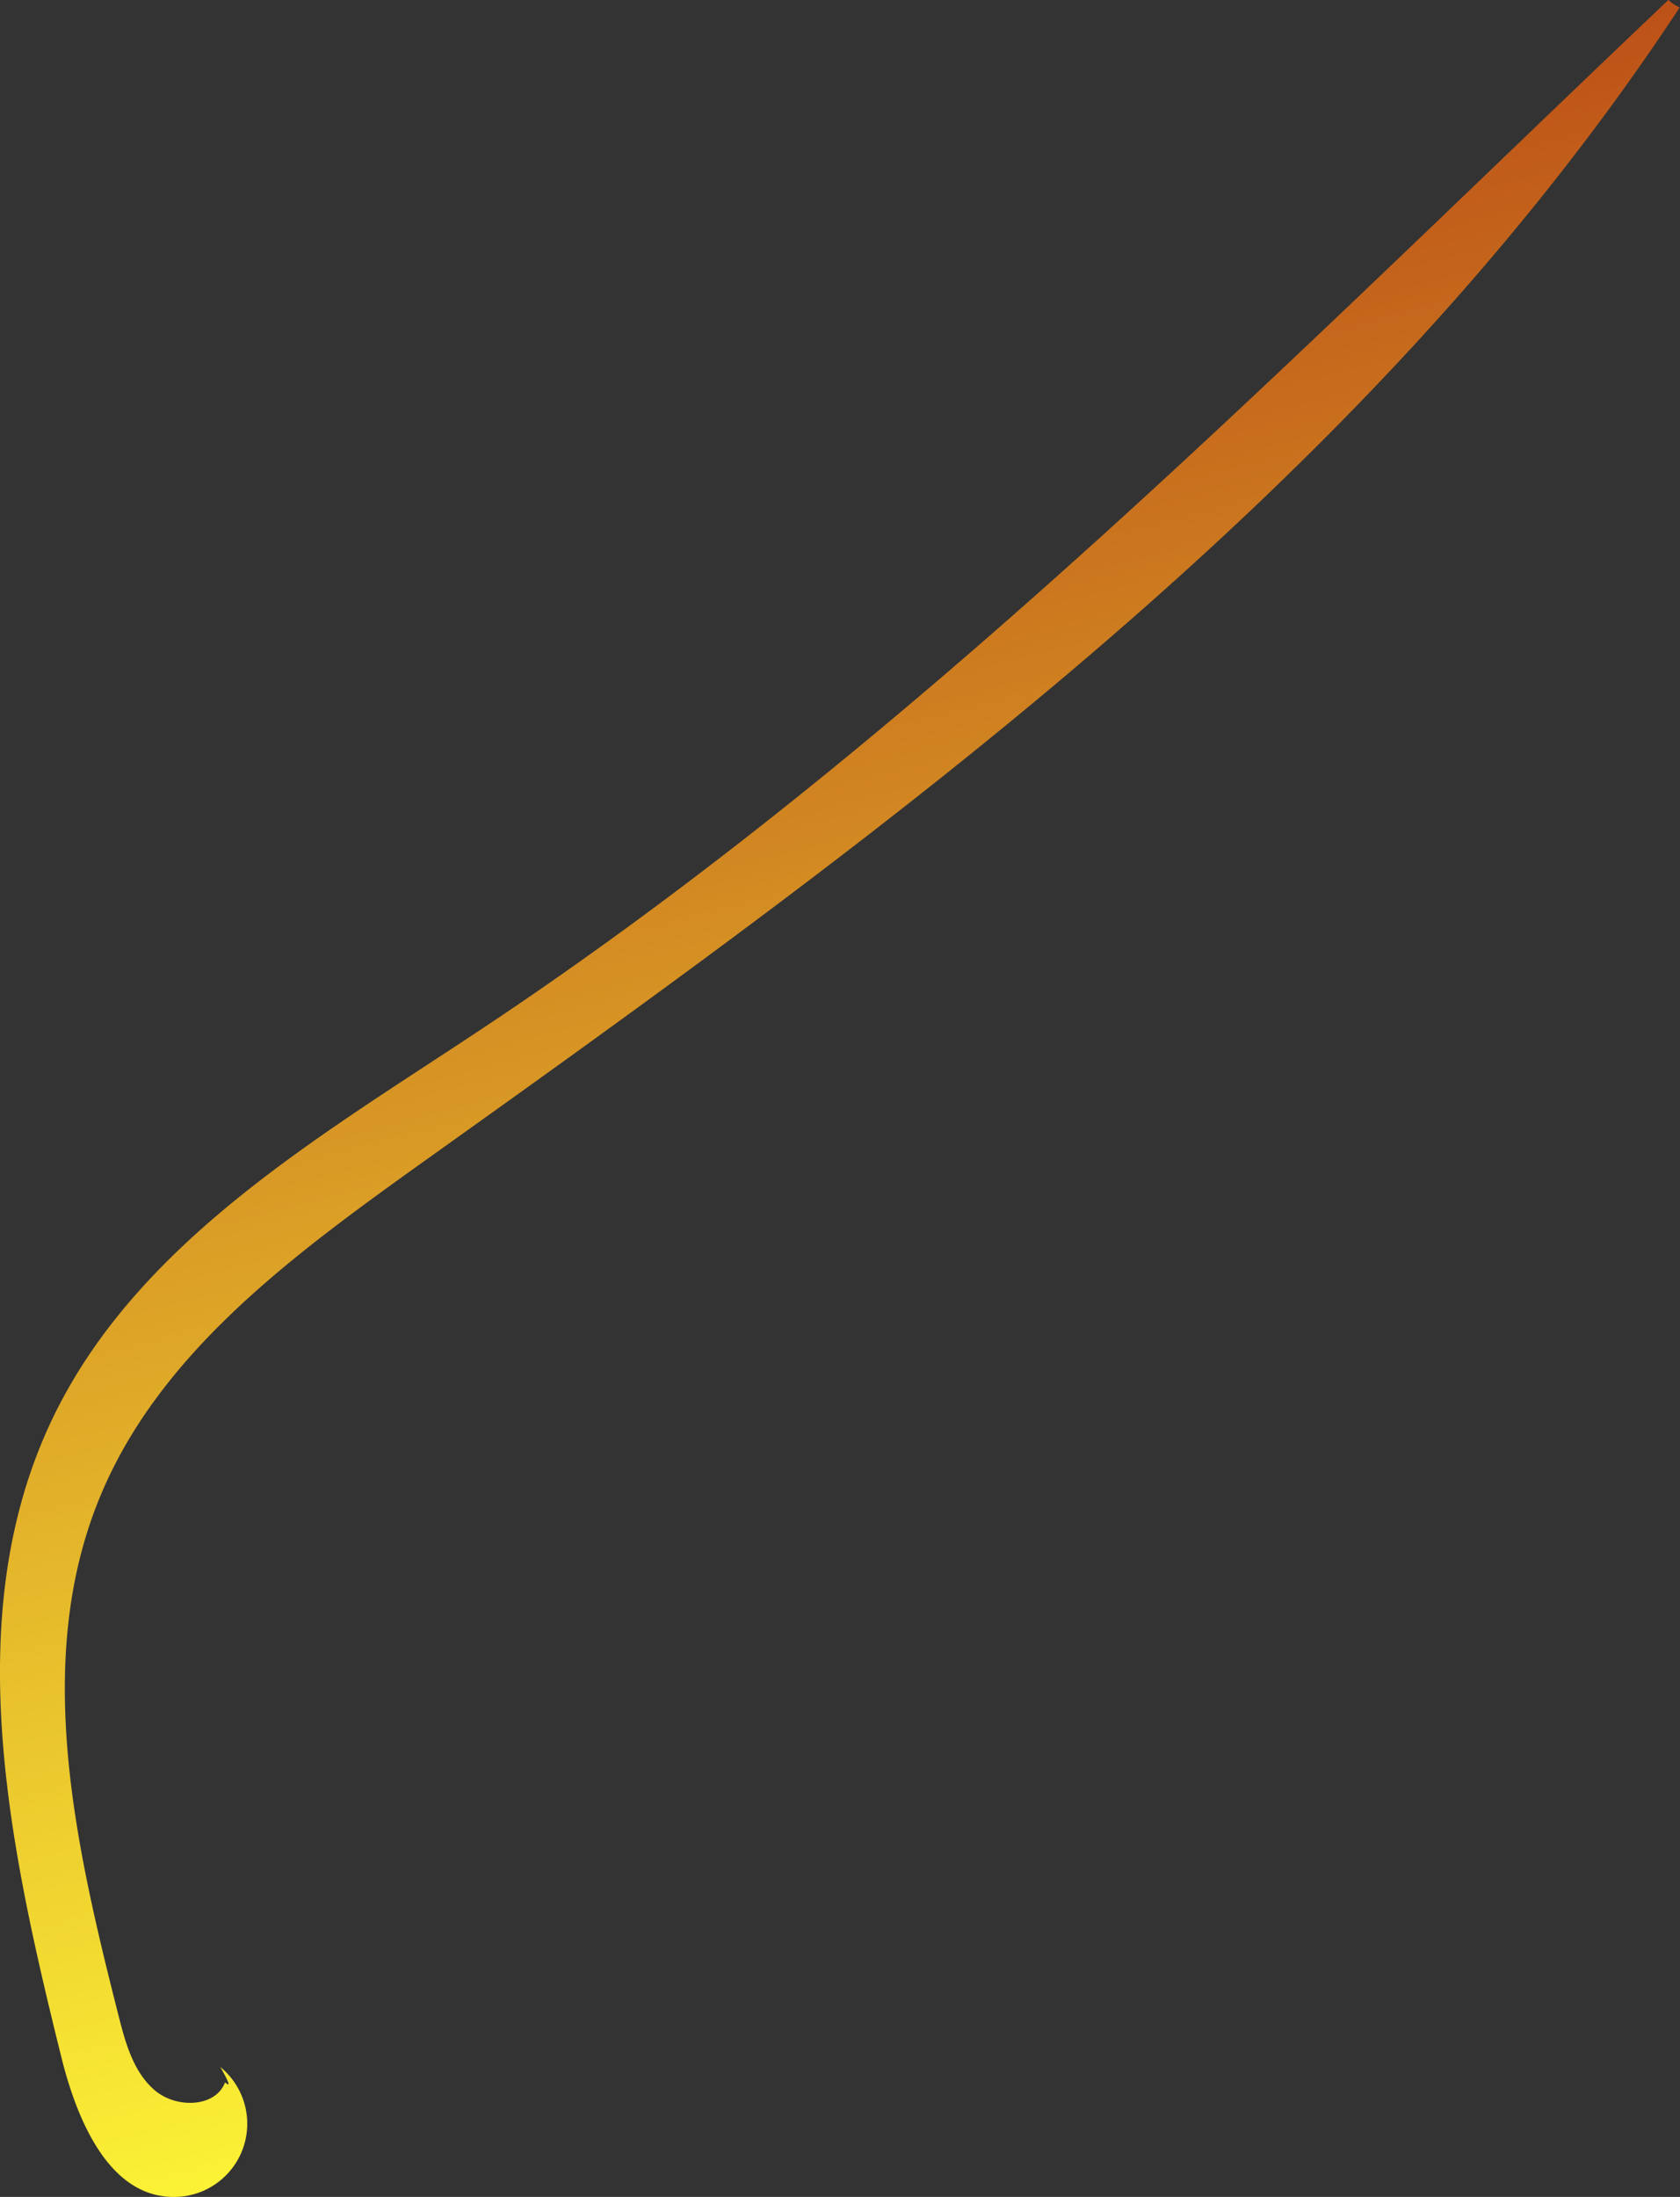 <svg xmlns="http://www.w3.org/2000/svg" xmlns:xlink="http://www.w3.org/1999/xlink" viewBox="0 0 148.1 193.59"><rect x="0" y="0" width="148.1" height="193.59" fill="#333333" stroke="none"/><defs><style>.cls-1{fill:url(#New_swatch);}</style><linearGradient id="New_swatch" x1="55.65" y1="10" x2="99.86" y2="179.65" gradientUnits="userSpaceOnUse"><stop offset="0" stop-color="#b74315"/><stop offset="1" stop-color="#fffa37"/></linearGradient></defs><g id="Layer_2" data-name="Layer 2"><g id="Stems"><path class="cls-1" d="M19.42,182.14a6.45,6.45,0,0,1-4.11,11.45c-5.7,0-8.53-6.78-9.9-12.31-4.61-18.6-9.06-39-.78-56.28,7.42-15.46,23.26-24.67,37.55-34.14C80.78,65.28,113.47,31.9,147.07,0a4.37,4.37,0,0,0,1,.66C120.2,43,78,73.35,36.75,102.78c-11.15,8-22.84,16.6-28,29.28-5.85,14.34-2.1,30.59,1.71,45.6.61,2.39,1.31,4.94,3.19,6.54s5.33,1.53,6.19-.7C20.15,183.75,20.48,184,19.42,182.14Z"/></g></g></svg>